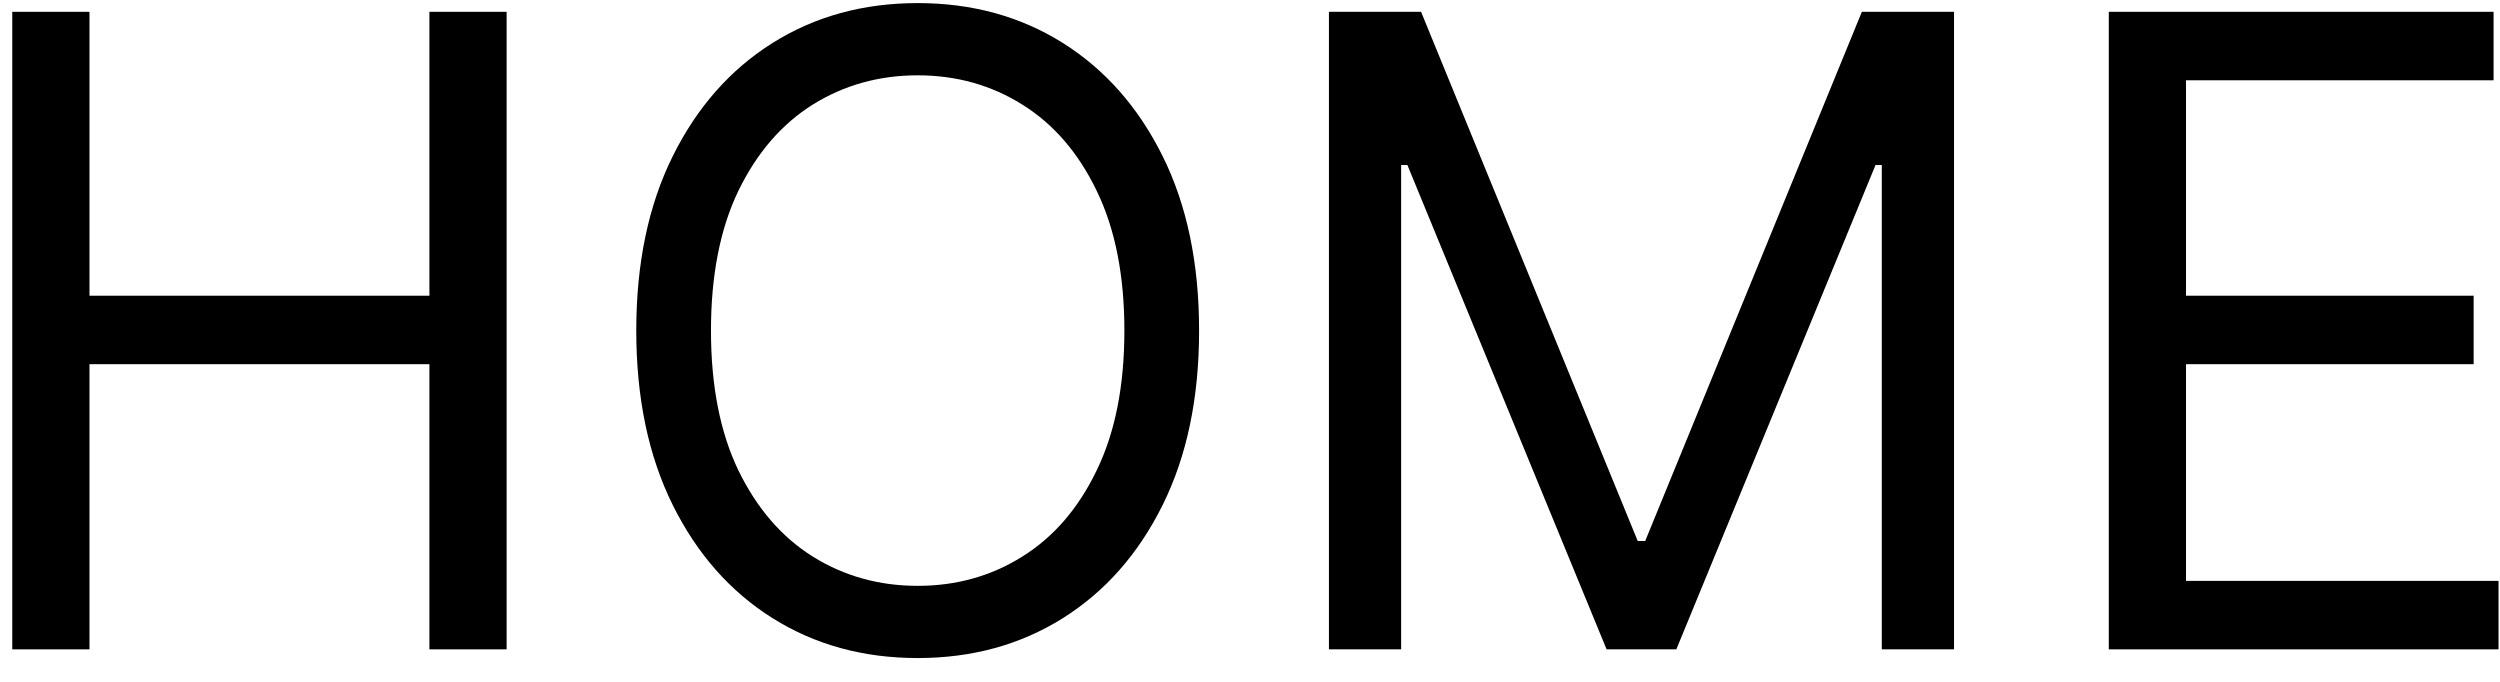 <svg width="77" height="21" viewBox="0 0 77 21" fill="none" xmlns="http://www.w3.org/2000/svg">
<path d="M64.951 20V0.364H76.802V2.473H67.329V9.108H76.188V11.217H67.329V17.891H76.955V20H64.951Z" fill="black"/>
<path d="M40.931 0.364H43.769L50.442 16.663H50.672L57.345 0.364H60.184V20H57.959V5.081H57.767L51.631 20H49.483L43.347 5.081H43.155V20H40.931V0.364Z" fill="black"/>
<path d="M36.932 10.182C36.932 12.253 36.559 14.043 35.811 15.551C35.063 17.06 34.037 18.223 32.733 19.041C31.429 19.859 29.939 20.268 28.265 20.268C26.59 20.268 25.101 19.859 23.797 19.041C22.493 18.223 21.467 17.06 20.719 15.551C19.971 14.043 19.597 12.253 19.597 10.182C19.597 8.111 19.971 6.321 20.719 4.813C21.467 3.304 22.493 2.141 23.797 1.322C25.101 0.504 26.59 0.095 28.265 0.095C29.939 0.095 31.429 0.504 32.733 1.322C34.037 2.141 35.063 3.304 35.811 4.813C36.559 6.321 36.932 8.111 36.932 10.182ZM34.631 10.182C34.631 8.482 34.347 7.047 33.778 5.877C33.215 4.707 32.452 3.822 31.486 3.221C30.528 2.62 29.454 2.32 28.265 2.32C27.076 2.32 25.999 2.62 25.034 3.221C24.075 3.822 23.311 4.707 22.742 5.877C22.18 7.047 21.898 8.482 21.898 10.182C21.898 11.882 22.18 13.317 22.742 14.487C23.311 15.657 24.075 16.542 25.034 17.143C25.999 17.744 27.076 18.044 28.265 18.044C29.454 18.044 30.528 17.744 31.486 17.143C32.452 16.542 33.215 15.657 33.778 14.487C34.347 13.317 34.631 11.882 34.631 10.182Z" fill="black"/>
<path d="M0.378 20V0.364H2.756V9.108H13.226V0.364H15.604V20H13.226V11.217H2.756V20H0.378Z" fill="black"/>
</svg>

